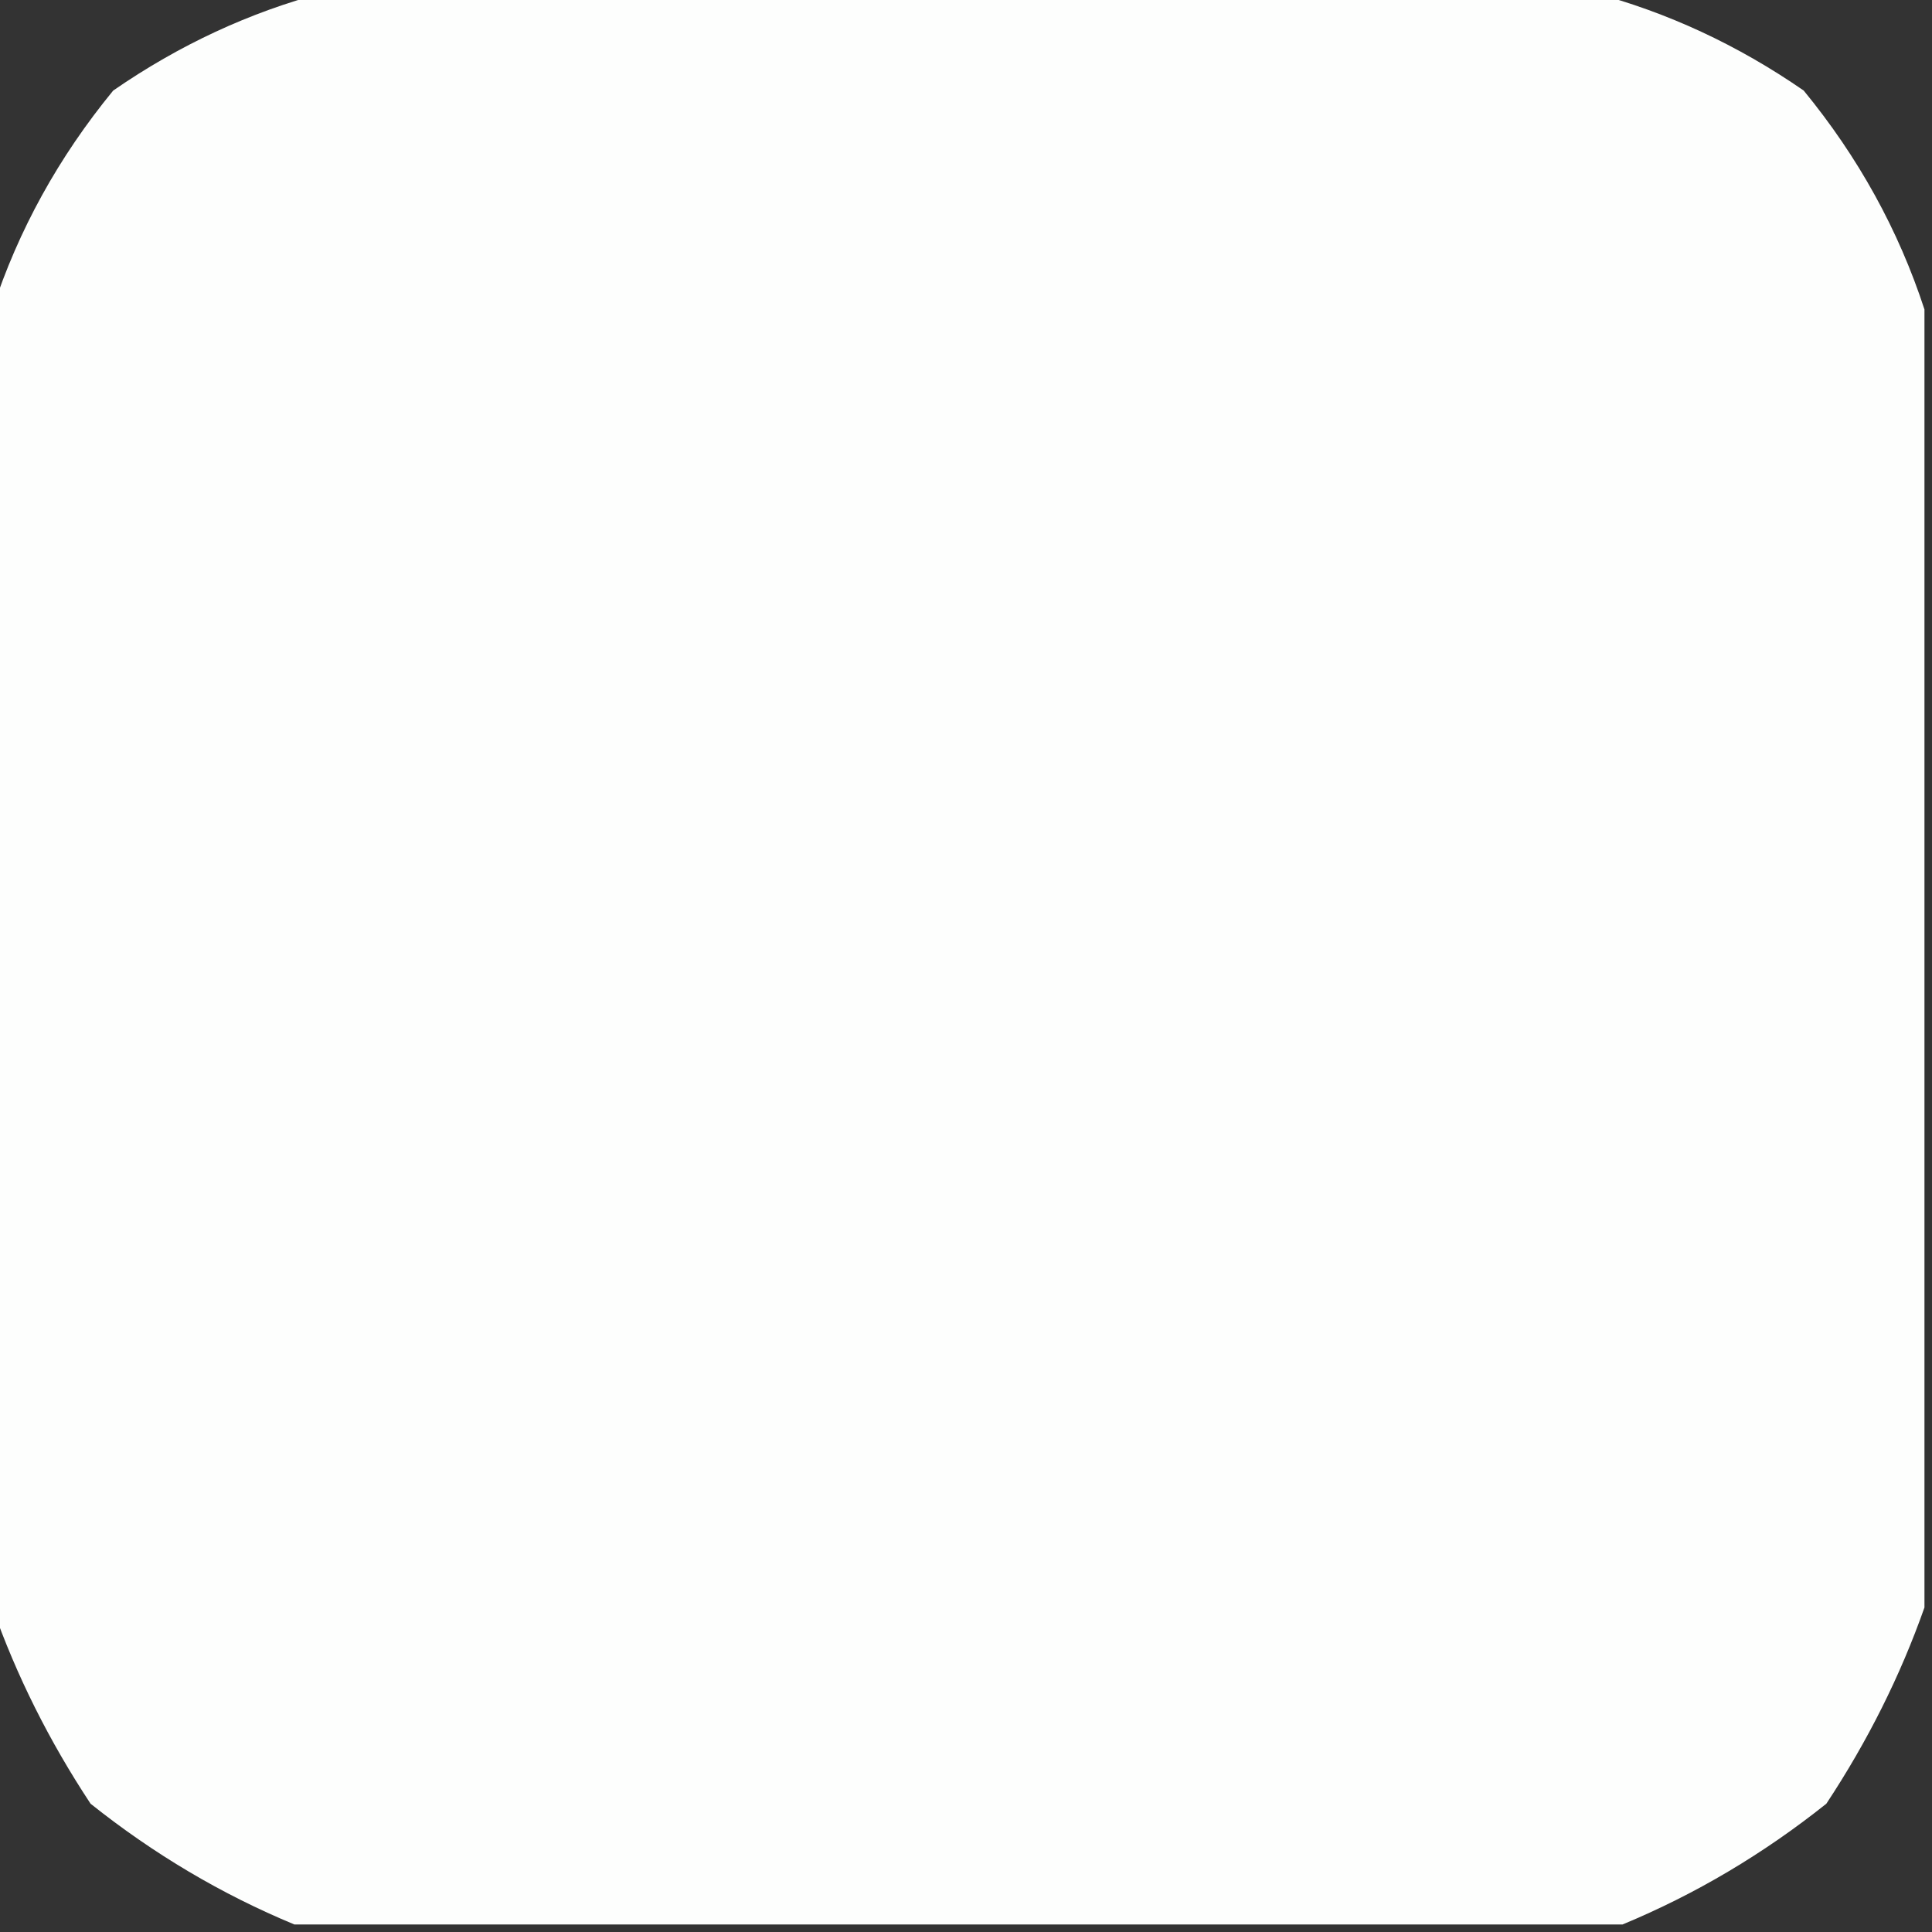 <?xml version="1.0" encoding="UTF-8"?>
<!DOCTYPE svg PUBLIC "-//W3C//DTD SVG 1.1//EN" "http://www.w3.org/Graphics/SVG/1.1/DTD/svg11.dtd">
<svg xmlns="http://www.w3.org/2000/svg" version="1.1" width="128px" height="128px" style="shape-rendering:geometricPrecision; text-rendering:geometricPrecision; image-rendering:optimizeQuality; fill-rule:evenodd; clip-rule:evenodd" xmlns:xlink="http://www.w3.org/1999/xlink">
<rect width="100%" height="100%" fill="#333333" stroke="none"/>
<g><path style="opacity:0.995" fill="#fefffe" d="M 21.5,-0.5 C 49.5,-0.5 77.5,-0.5 105.5,-0.5C 110.456,0.808 115.123,2.975 119.5,6C 123.117,10.408 125.783,15.241 127.5,20.5C 127.5,49.167 127.5,77.833 127.5,106.5C 125.907,111.02 123.74,115.353 121,119.5C 116.817,122.836 112.317,125.503 107.5,127.5C 78.167,127.5 48.833,127.5 19.5,127.5C 14.683,125.503 10.183,122.836 6,119.5C 3.26,115.353 1.093,111.02 -0.5,106.5C -0.5,77.833 -0.5,49.167 -0.5,20.5C 1.217,15.241 3.883,10.408 7.5,6C 11.877,2.975 16.544,0.808 21.5,-0.5 Z"/></g>
</svg>

